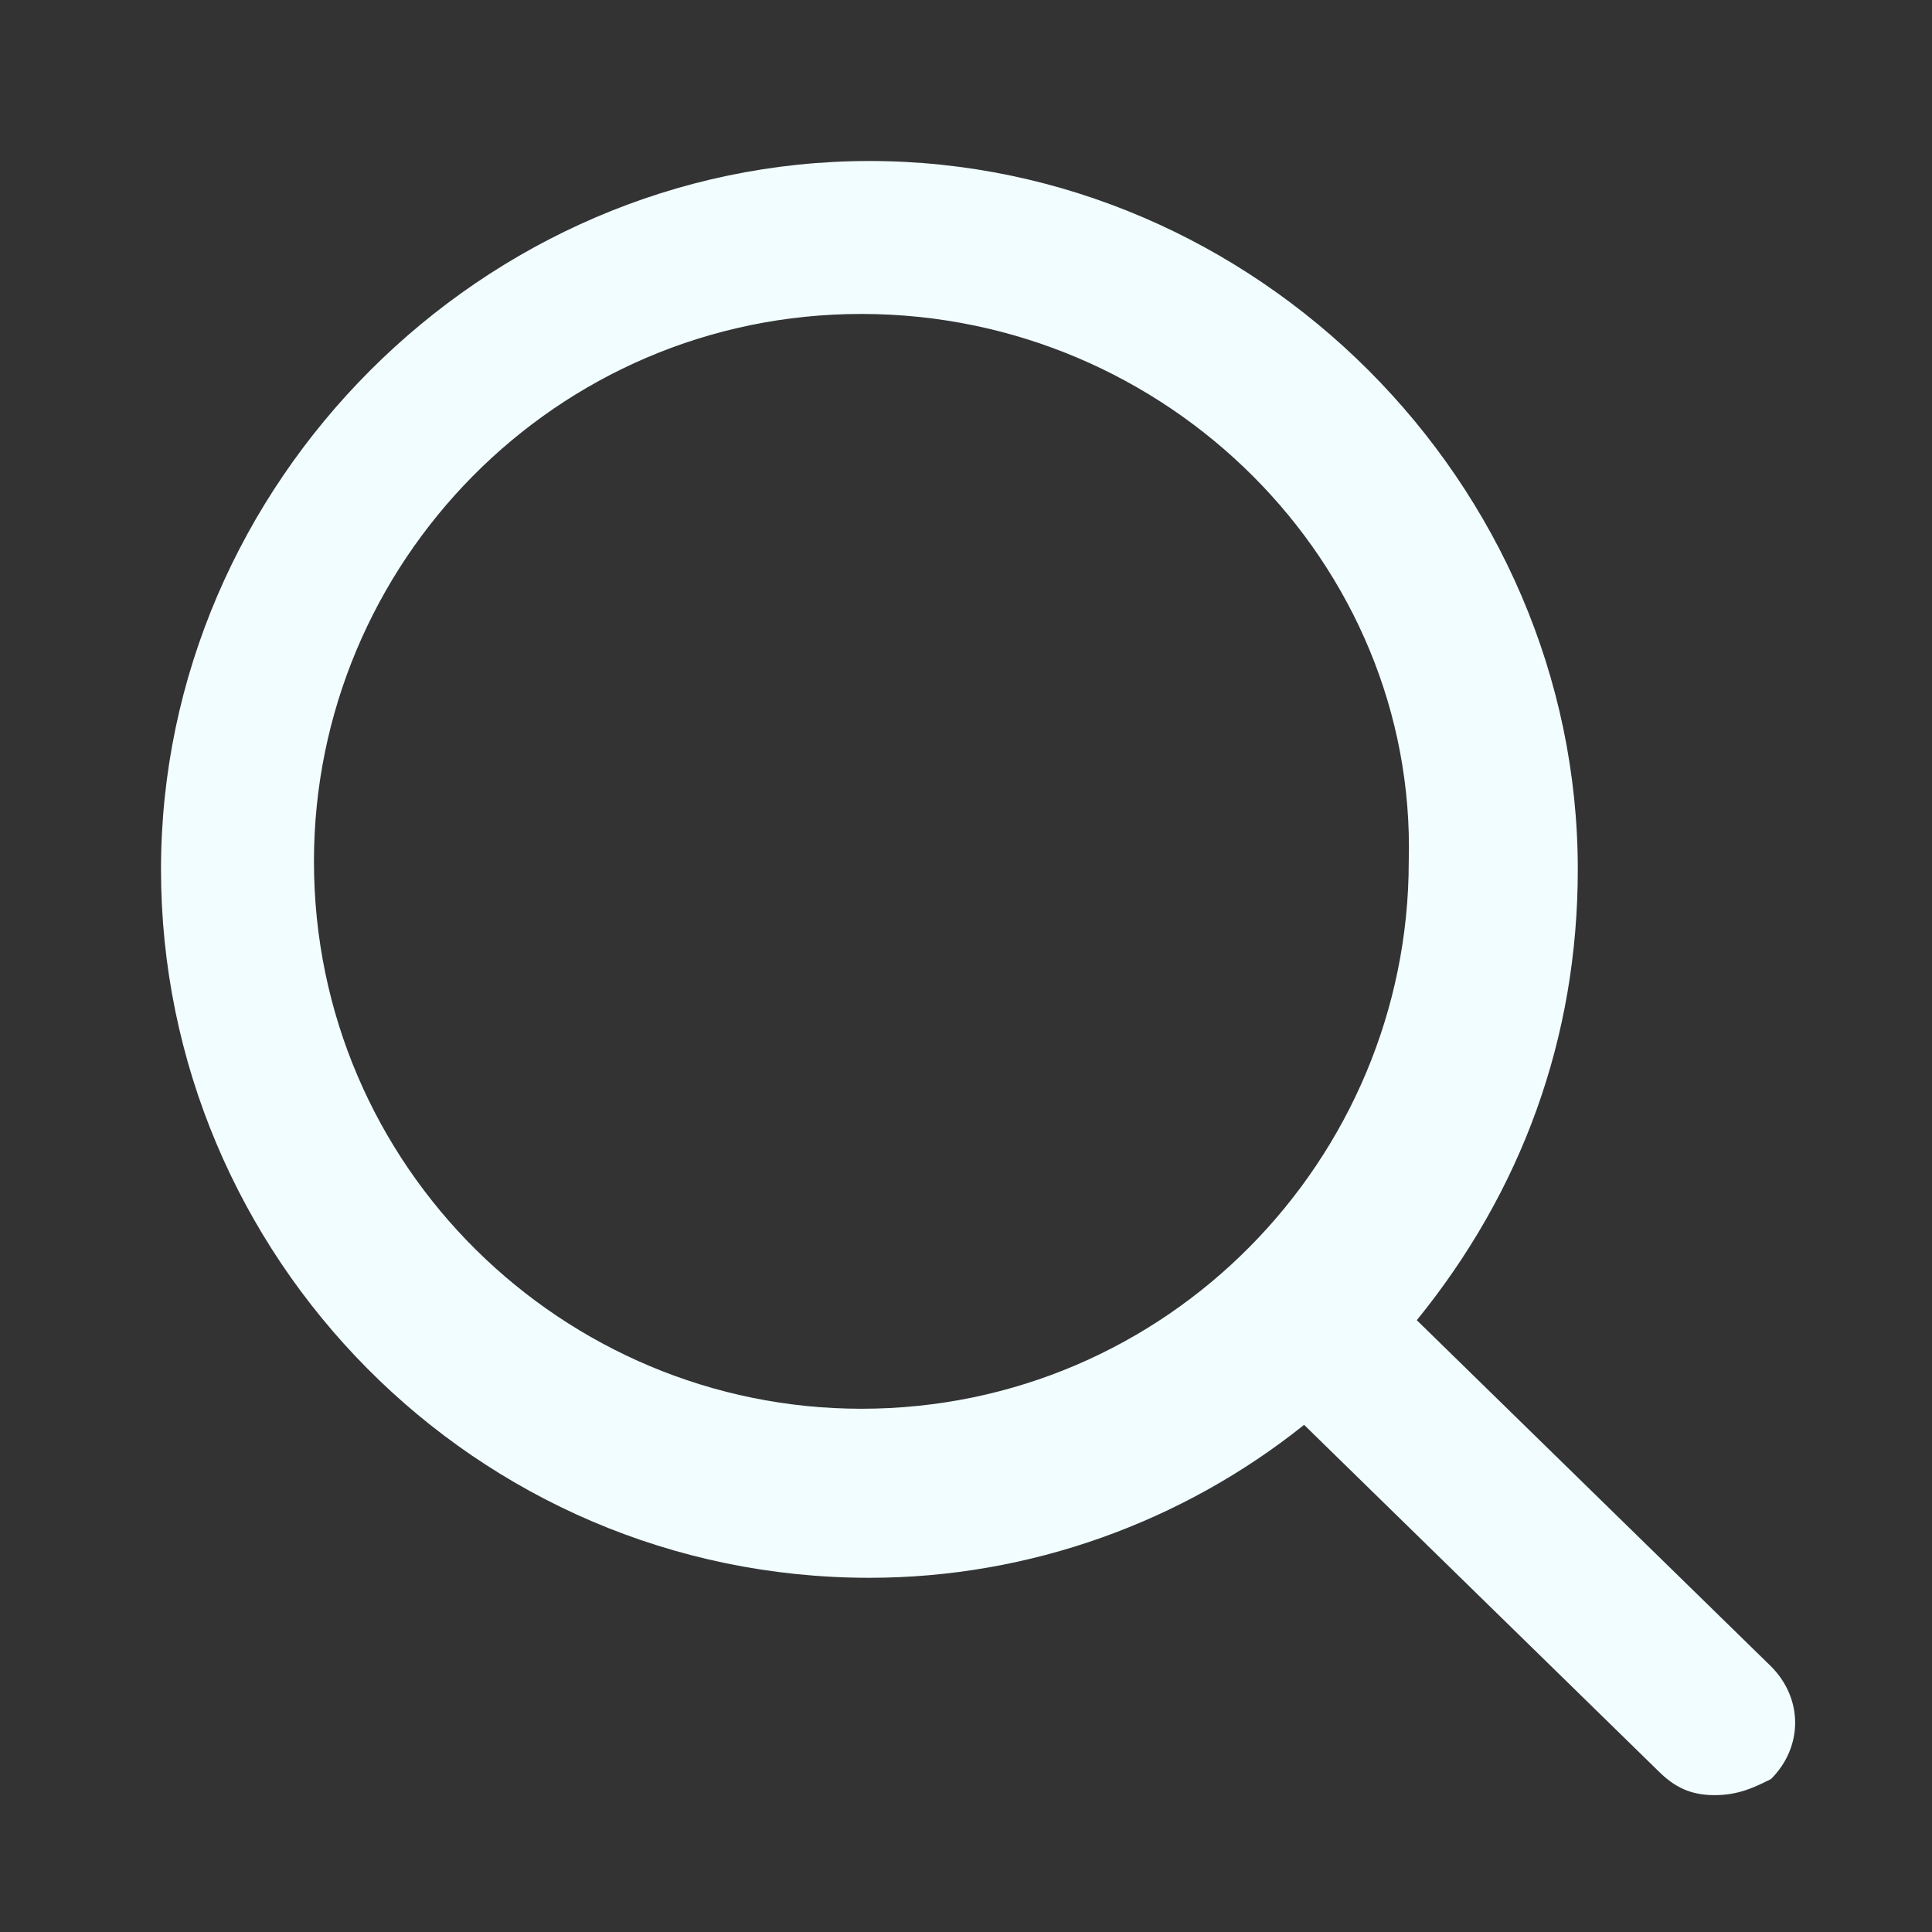 <svg width="24" height="24" viewBox="0 0 24 24" fill="none" xmlns="http://www.w3.org/2000/svg">
<rect x="0" y="0" width="24" height="24" fill="#333333" stroke="none"/>
<path d="M21.3 22.3C21 22.3 20.8 22.2 20.6 22L16.2 17.7C14.7 18.9 12.8 19.6 10.8 19.6C5.9 19.6 2 15.6 2 10.8C2 6 6 2 10.8 2C15.6 2 19.6 6 19.6 10.8C19.6 12.9 18.9 14.8 17.6 16.4L22 20.7C22.4 21.1 22.4 21.7 22 22.1C21.8 22.2 21.6 22.3 21.3 22.3ZM10.7 3.9C6.9 3.9 3.9 7 3.9 10.7C3.9 14.5 7 17.5 10.7 17.5C14.5 17.5 17.5 14.4 17.5 10.7C17.6 7 14.5 3.9 10.7 3.9Z" fill="#F1FDFF"/>
</svg>
